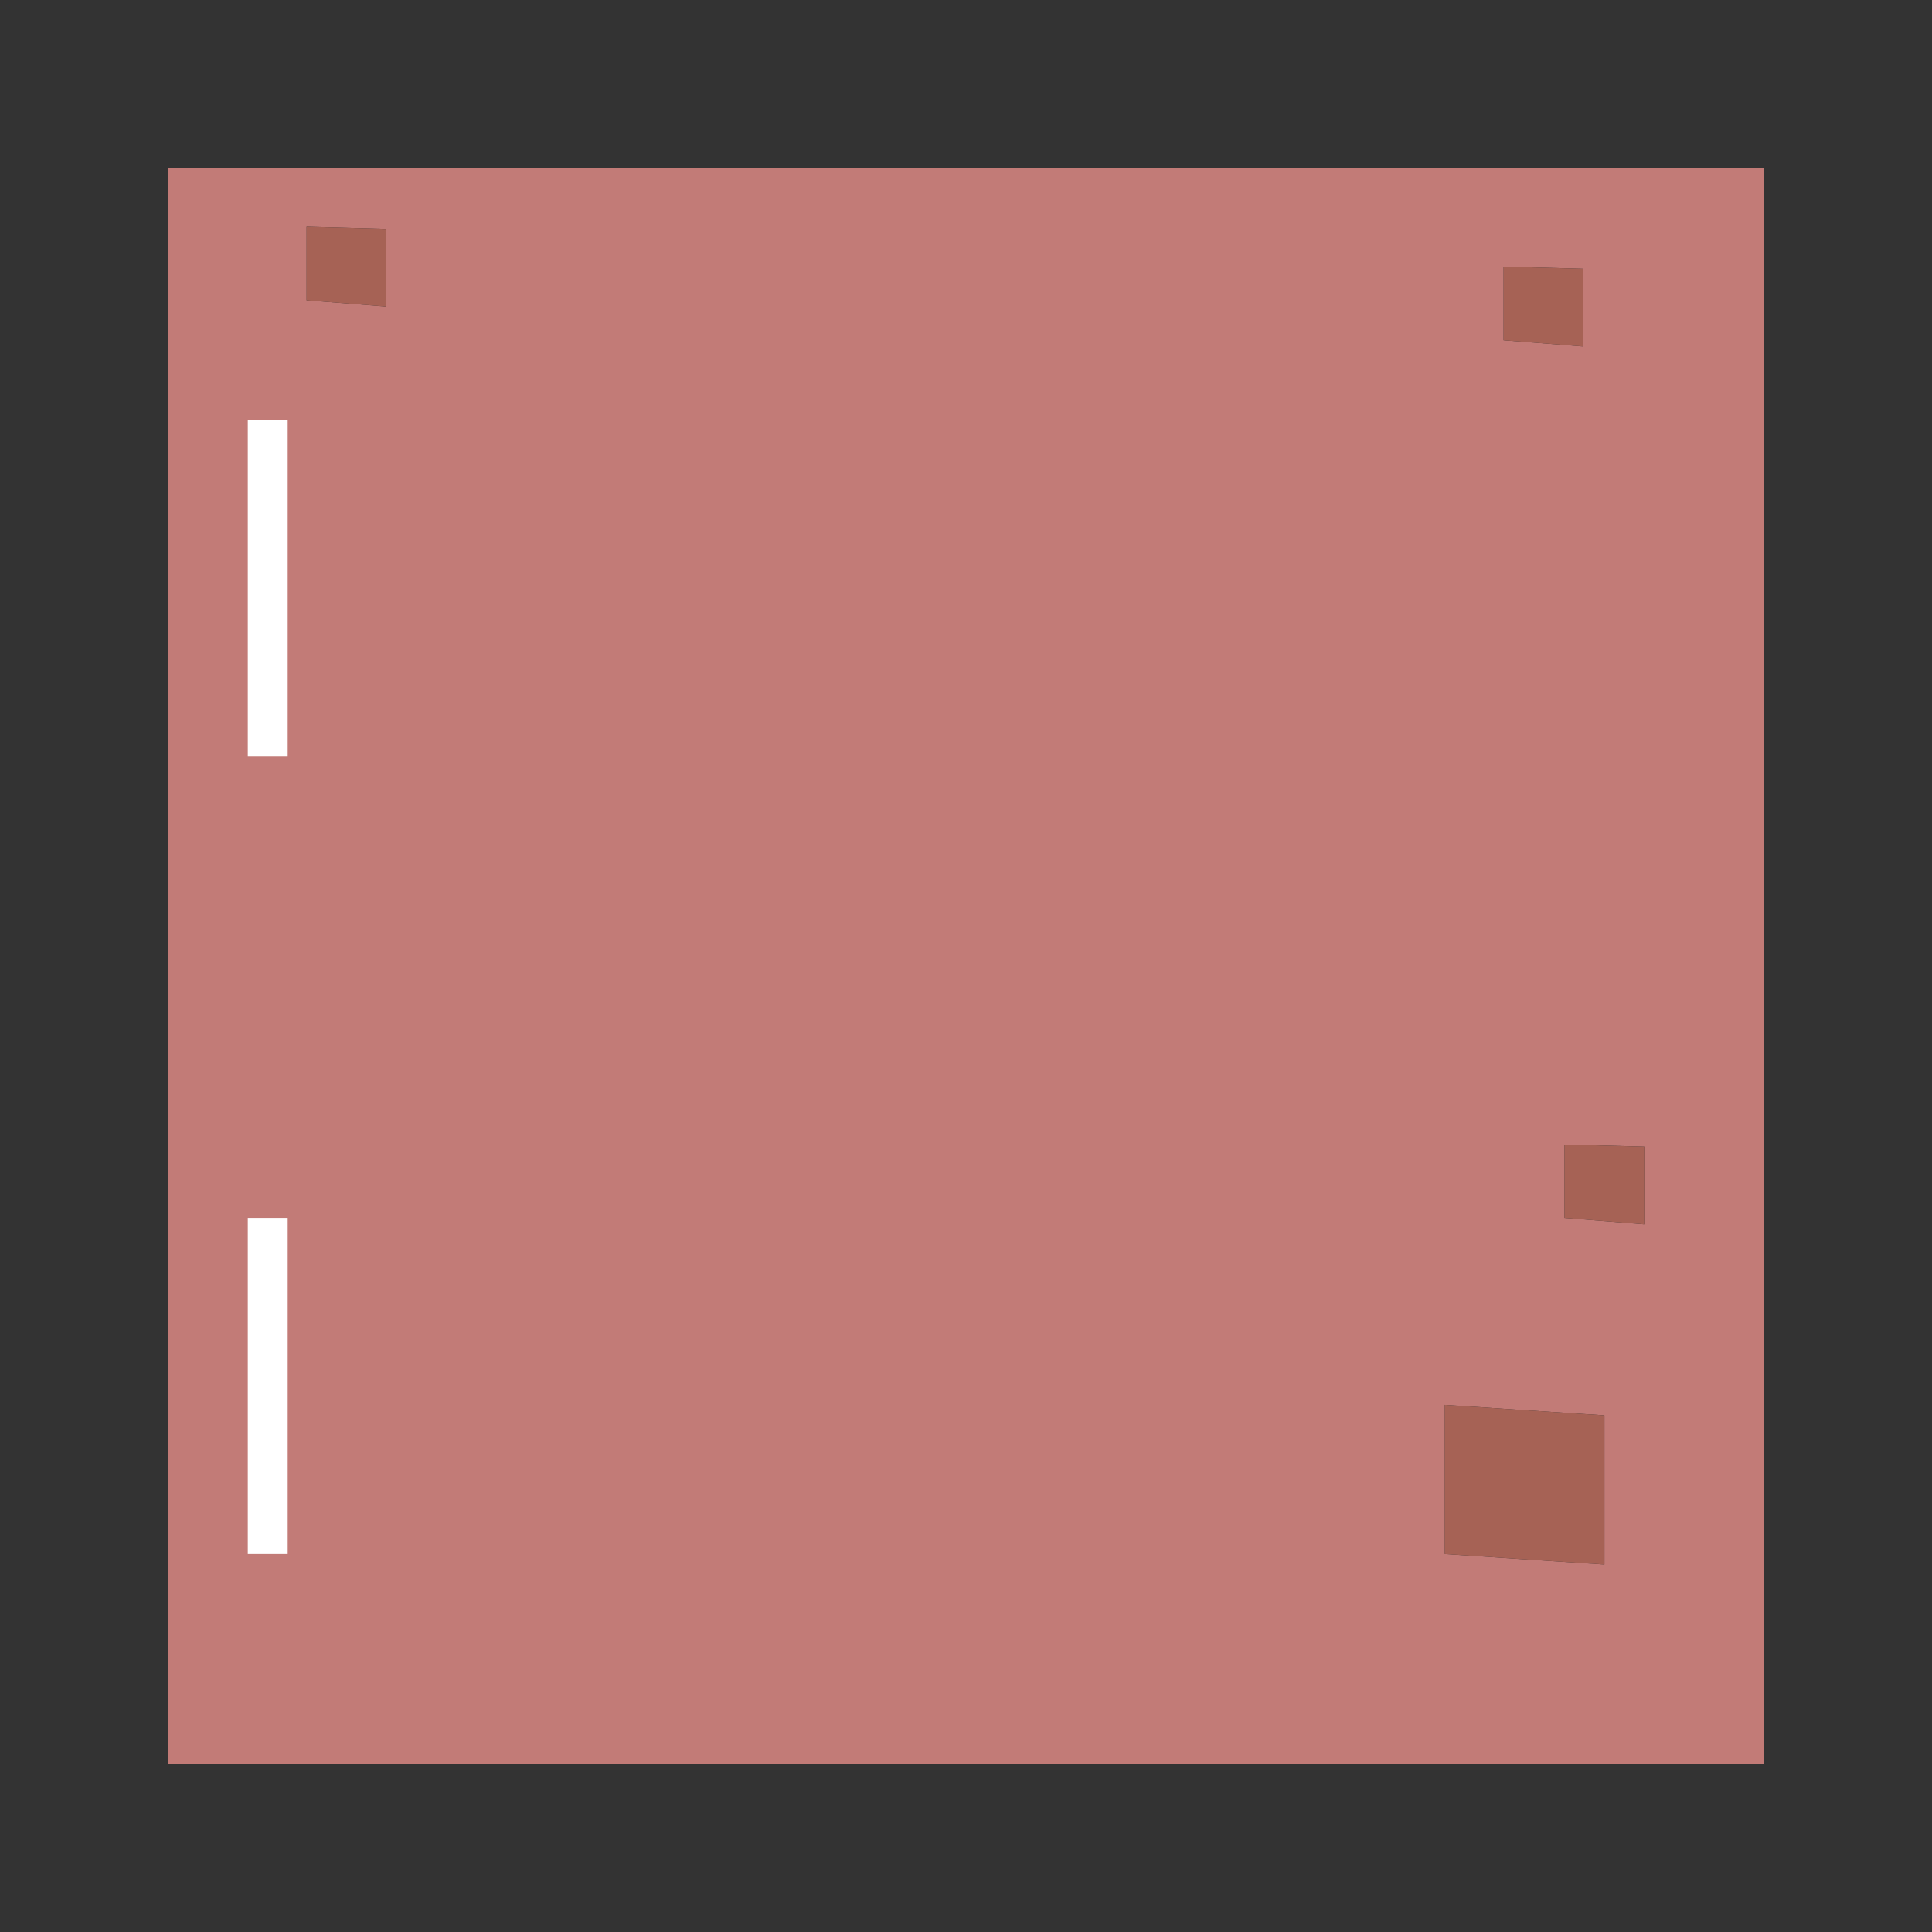 
<svg xmlns="http://www.w3.org/2000/svg" version="1.1" xmlns:xlink="http://www.w3.org/1999/xlink" preserveAspectRatio="none" x="0px" y="0px" width="46px" height="46px" viewBox="0 0 46 46">
<rect x="0" y="0" width="46" height="46" fill="#333333" stroke="none"/>
<defs>
<g id="Layer0_0_FILL">
<path fill="#C27B77" stroke="none" d="
M 42 42
L 42 4 4 4 4 42 42 42
M 35.8 6.35
L 37.7 6.4 37.7 8.25 35.8 8.1 35.8 6.35
M 7.3 5.4
L 9.2 5.45 9.2 7.3 7.3 7.15 7.3 5.4
M 37.25 29
L 37.25 27.25 39.15 27.3 39.15 29.15 37.25 29
M 34.4 37
L 34.4 33.45 38.2 33.7 38.2 37.25 34.4 37 Z"/>

<path fill="#A66255" stroke="none" d="
M 34.4 33.45
L 34.4 37 38.2 37.25 38.2 33.7 34.4 33.45
M 37.25 27.25
L 37.25 29 39.15 29.15 39.15 27.3 37.25 27.25
M 9.2 5.45
L 7.3 5.4 7.3 7.15 9.2 7.3 9.2 5.45
M 37.7 6.4
L 35.8 6.35 35.8 8.1 37.7 8.25 37.7 6.4 Z"/>

<path fill="#FFFFFF" stroke="none" d="
M 88 42
L 88 4 50 4 50 42 88 42 Z"/>
</g>

<g id="Layer0_1_FILL">
<path fill="#FFFFFF" stroke="none" d="
M 5.9 10
L 5.9 18 6.85 18 6.85 10 5.9 10
M 6.85 29
L 5.9 29 5.9 37 6.85 37 6.85 29 Z"/>
</g>
</defs>

<g transform="matrix( 1, 0, 0, 1, 0,0) ">
<use xlink:href="#Layer0_0_FILL"/>
</g>

<g transform="matrix( 1, 0, 0, 1, 0,0) ">
<use xlink:href="#Layer0_1_FILL"/>
</g>
</svg>
